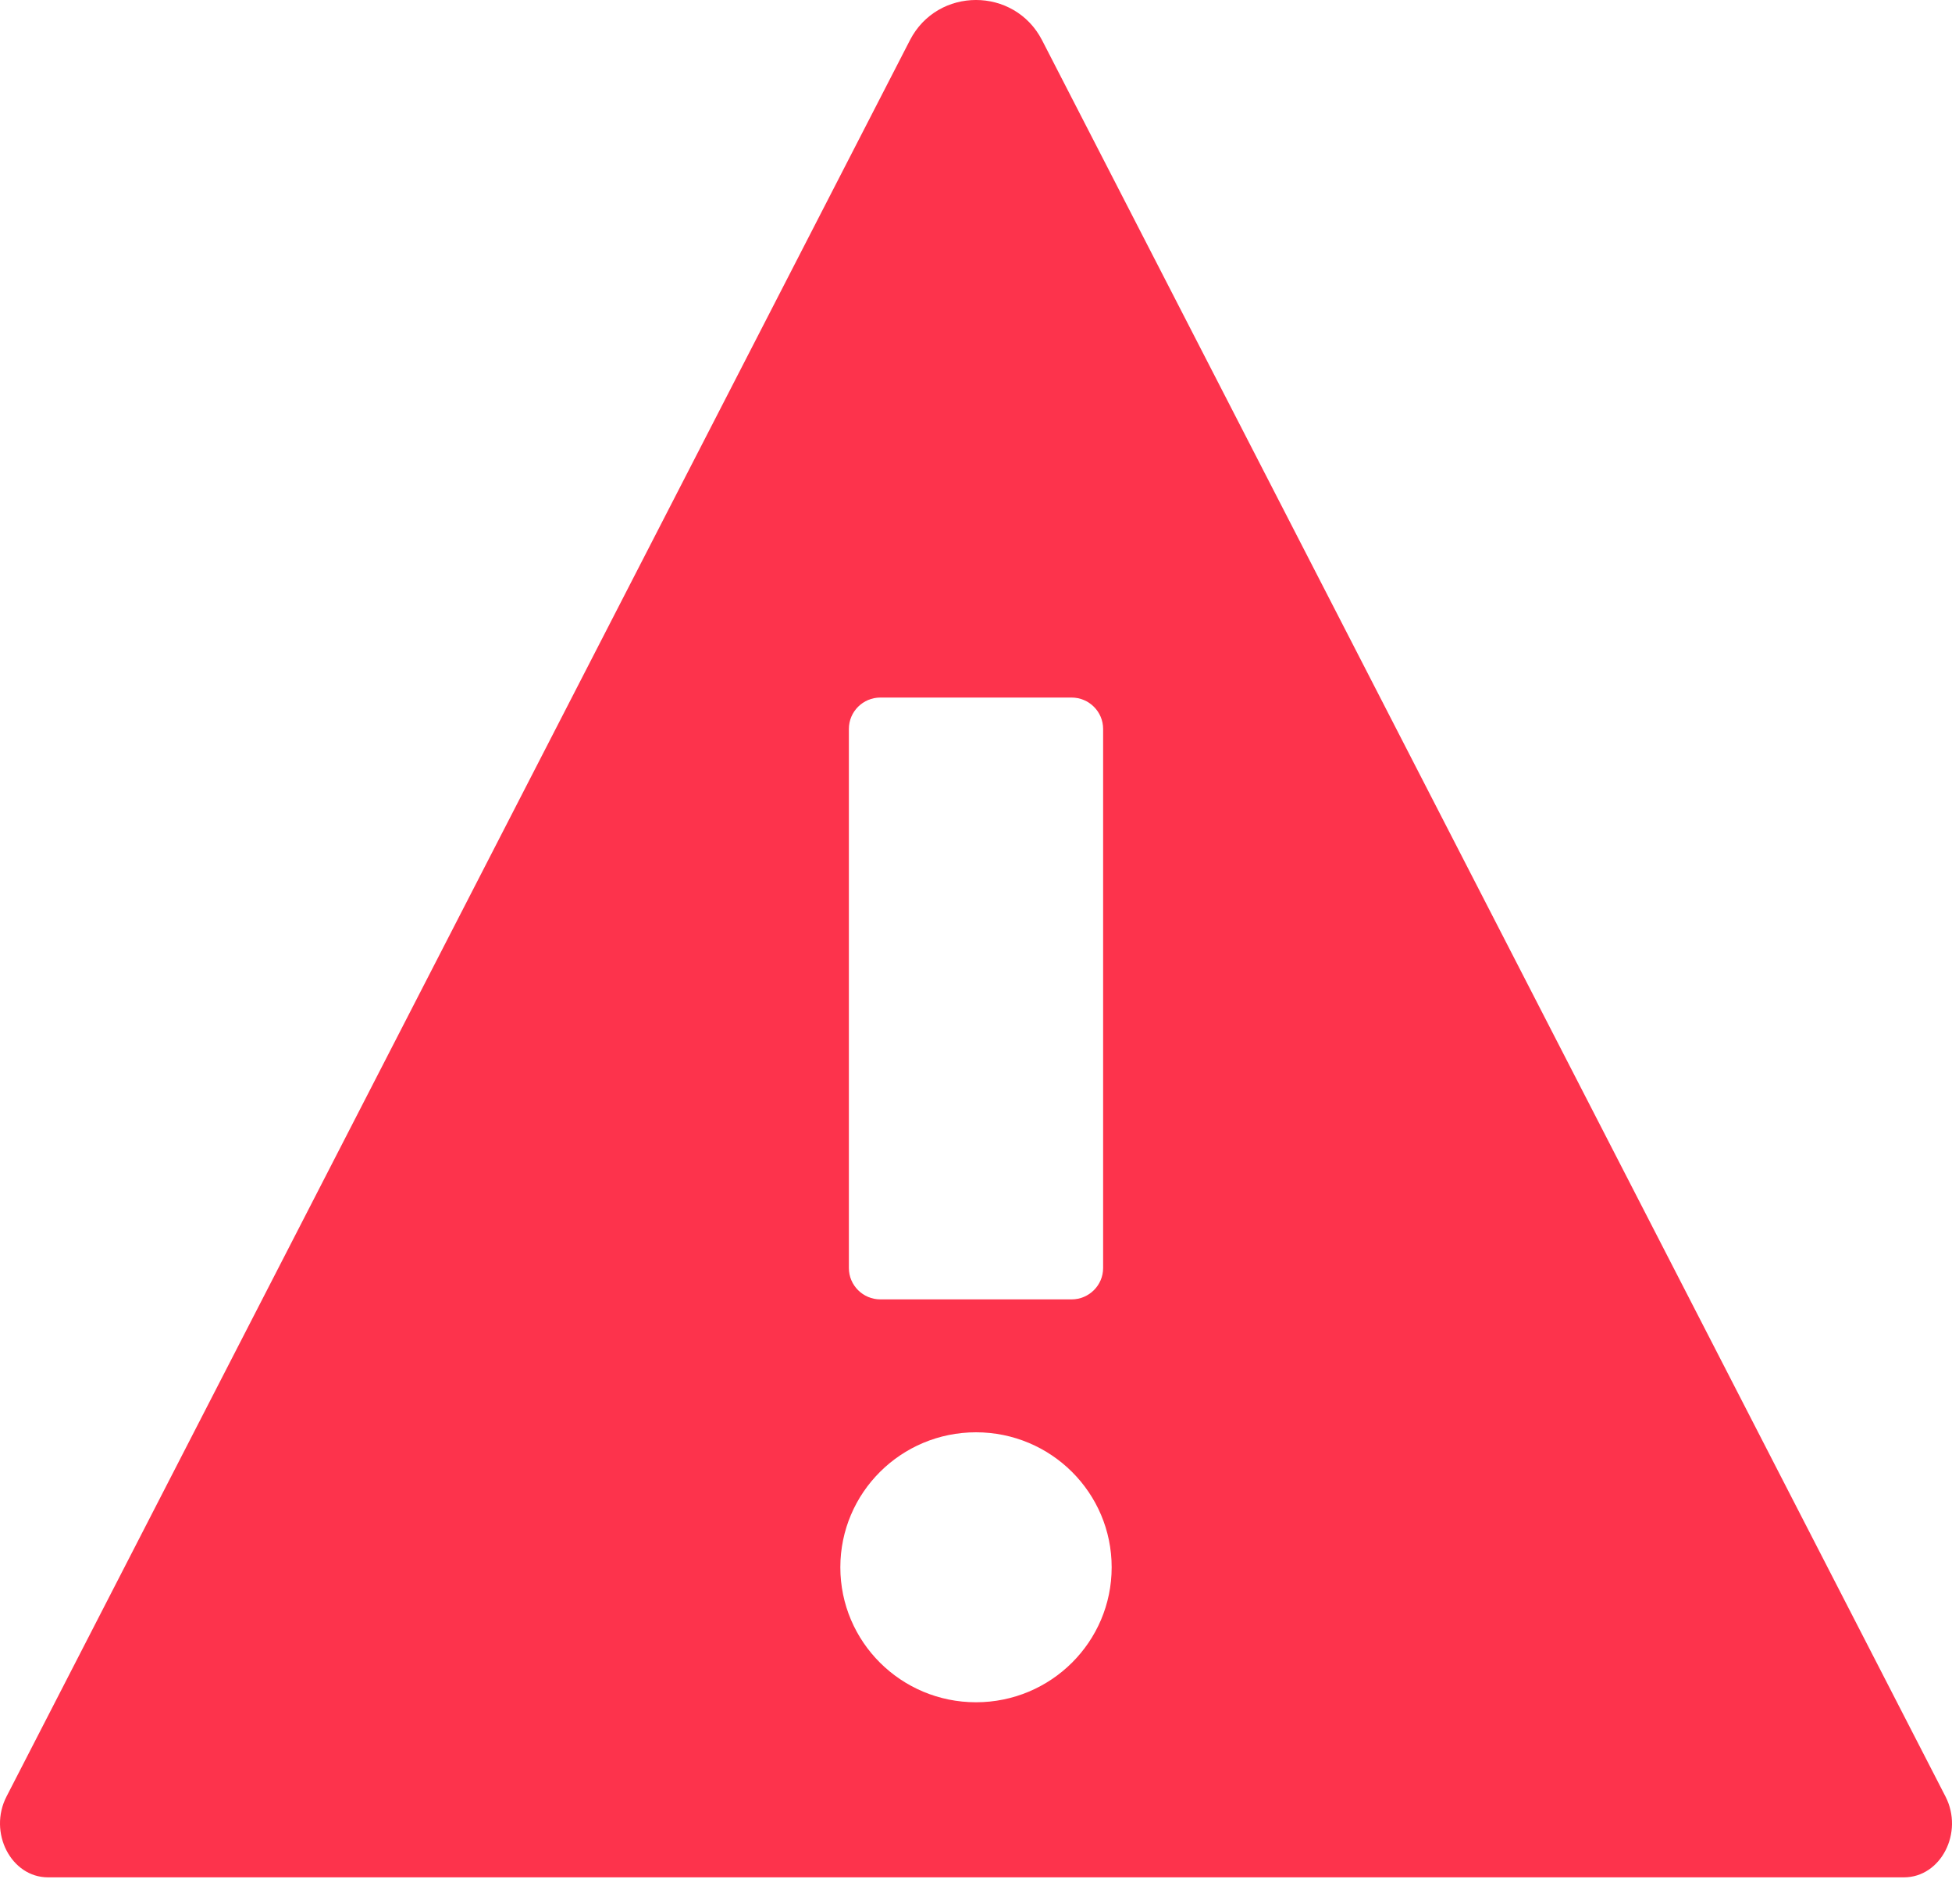 <?xml version="1.0" encoding="UTF-8"?>
<svg width="40px" height="39px" viewBox="0 0 40 39" version="1.1" xmlns="http://www.w3.org/2000/svg" xmlns:xlink="http://www.w3.org/1999/xlink">
    <!-- Generator: Sketch 50.2 (55047) - http://www.bohemiancoding.com/sketch -->
    <title>Error</title>
    <desc>Created with Sketch.</desc>
    <defs></defs>
    <g id="Final-designs" stroke="none" stroke-width="1" fill="none" fill-rule="evenodd">
        <g id="POTD-OVERDUE-(BILLING)-Copy" transform="translate(-474, -114)" fill="#FD334C">
            <g id="Group-5" transform="translate(474, 114)">
                <g id="FlashMsg/RedIcon/Desktop">
                    <path d="M0.133,36.807 L18.646,0.824 C19.211,-0.275 20.787,-0.275 21.354,0.824 L39.867,36.807 C40.245,37.543 39.773,38.462 39.015,38.462 L0.985,38.462 C0.227,38.462 -0.245,37.543 0.133,36.807 Z M21.958,26.621 C22.315,26.621 22.605,26.333 22.605,25.978 L22.605,14.934 C22.605,14.579 22.315,14.291 21.958,14.291 L18.041,14.291 C17.684,14.291 17.395,14.579 17.395,14.934 L17.395,25.978 C17.395,26.333 17.684,26.621 18.041,26.621 L21.958,26.621 Z M17.22,32.11 C17.22,33.637 18.464,34.875 20,34.875 C21.536,34.875 22.78,33.637 22.78,32.11 C22.78,30.582 21.536,29.344 20,29.344 C18.464,29.344 17.22,30.582 17.22,32.11 Z" id="ico_warning-copy-7"></path>
                </g>
            </g>
        </g>
    </g>
</svg>